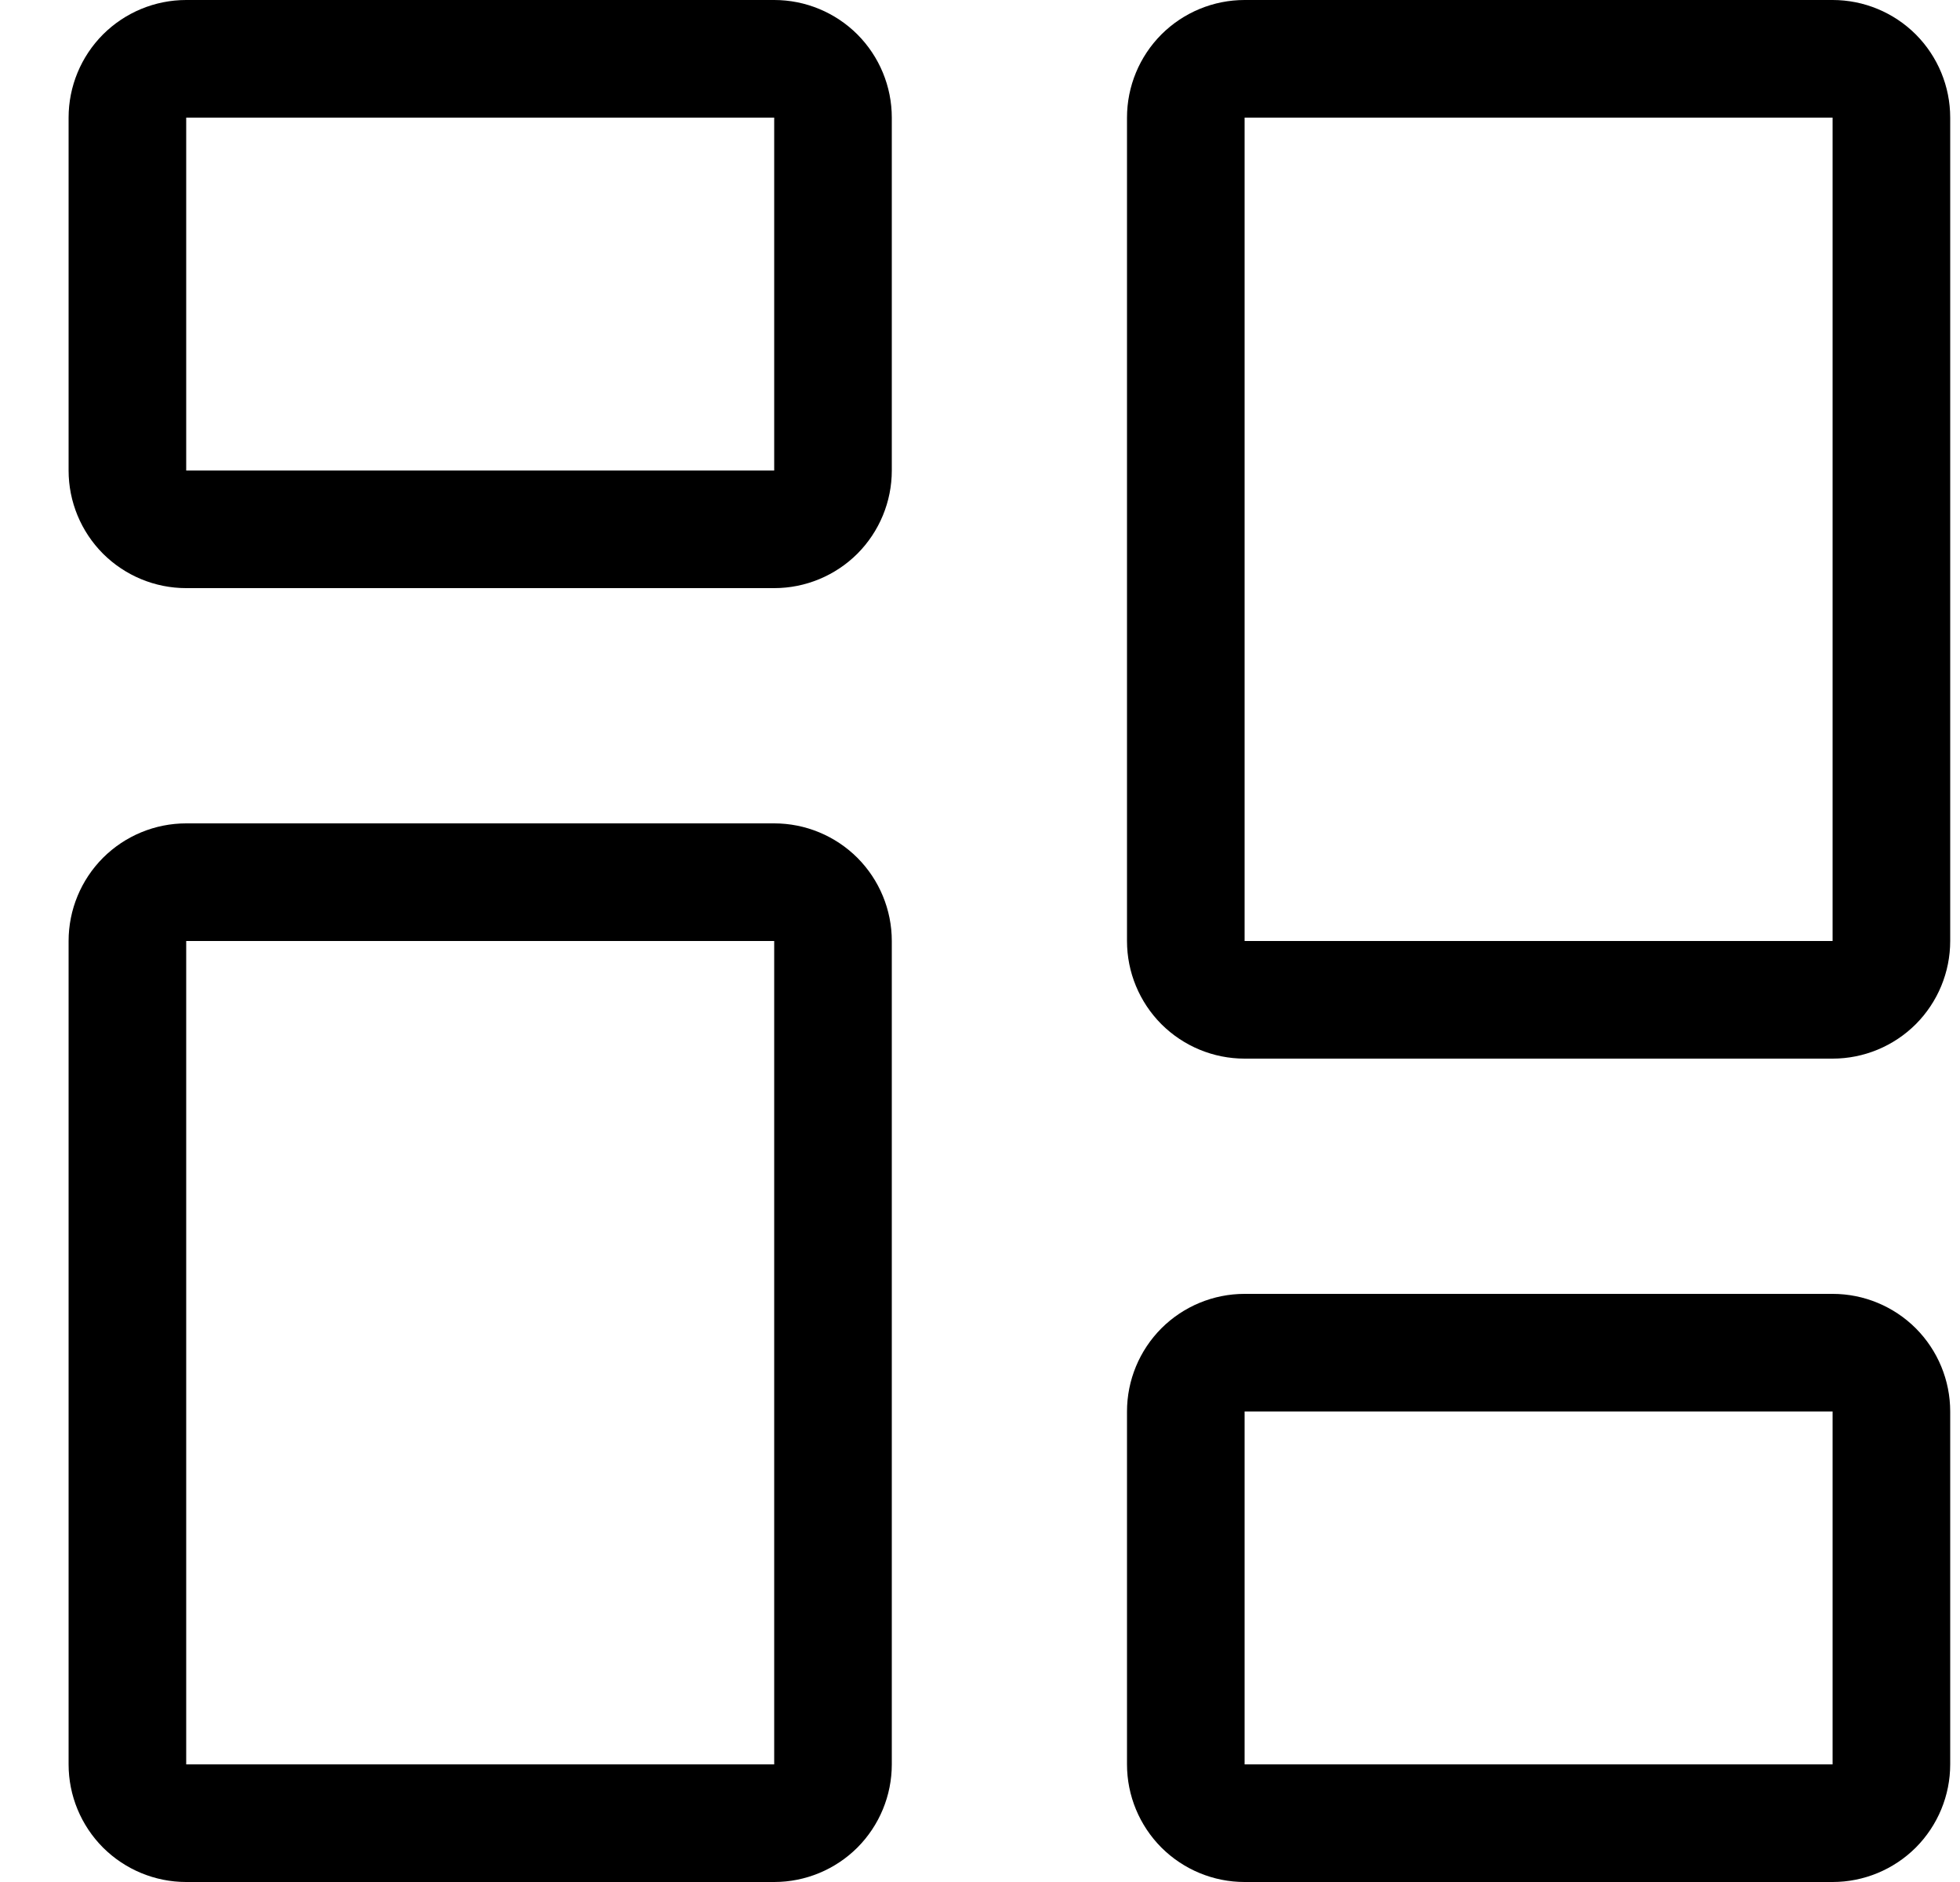 <svg width="25" height="24" viewBox="0 0 25 24" fill="none" xmlns="http://www.w3.org/2000/svg">
<path fill-rule="evenodd" clip-rule="evenodd" d="M9.875 1.5H2.375V6H9.875V1.5ZM2.375 0C1.977 0 1.596 0.158 1.314 0.439C1.033 0.721 0.875 1.102 0.875 1.5L0.875 6C0.875 6.398 1.033 6.779 1.314 7.061C1.596 7.342 1.977 7.5 2.375 7.5H9.875C10.273 7.5 10.654 7.342 10.936 7.061C11.217 6.779 11.375 6.398 11.375 6V1.5C11.375 1.102 11.217 0.721 10.936 0.439C10.654 0.158 10.273 0 9.875 0L2.375 0ZM23.375 18H15.875V22.5H23.375V18ZM15.875 16.5C15.477 16.5 15.096 16.658 14.814 16.939C14.533 17.221 14.375 17.602 14.375 18V22.5C14.375 22.898 14.533 23.279 14.814 23.561C15.096 23.842 15.477 24 15.875 24H23.375C23.773 24 24.154 23.842 24.436 23.561C24.717 23.279 24.875 22.898 24.875 22.5V18C24.875 17.602 24.717 17.221 24.436 16.939C24.154 16.658 23.773 16.5 23.375 16.5H15.875ZM9.875 12H2.375V22.5H9.875V12ZM2.375 10.5C1.977 10.5 1.596 10.658 1.314 10.939C1.033 11.221 0.875 11.602 0.875 12L0.875 22.5C0.875 22.898 1.033 23.279 1.314 23.561C1.596 23.842 1.977 24 2.375 24H9.875C10.273 24 10.654 23.842 10.936 23.561C11.217 23.279 11.375 22.898 11.375 22.5V12C11.375 11.602 11.217 11.221 10.936 10.939C10.654 10.658 10.273 10.5 9.875 10.5H2.375ZM23.375 1.5H15.875V12H23.375V1.5ZM15.875 0C15.477 0 15.096 0.158 14.814 0.439C14.533 0.721 14.375 1.102 14.375 1.5V12C14.375 12.398 14.533 12.779 14.814 13.061C15.096 13.342 15.477 13.5 15.875 13.5H23.375C23.773 13.5 24.154 13.342 24.436 13.061C24.717 12.779 24.875 12.398 24.875 12V1.5C24.875 1.102 24.717 0.721 24.436 0.439C24.154 0.158 23.773 0 23.375 0L15.875 0Z" fill="black"/>
</svg>
